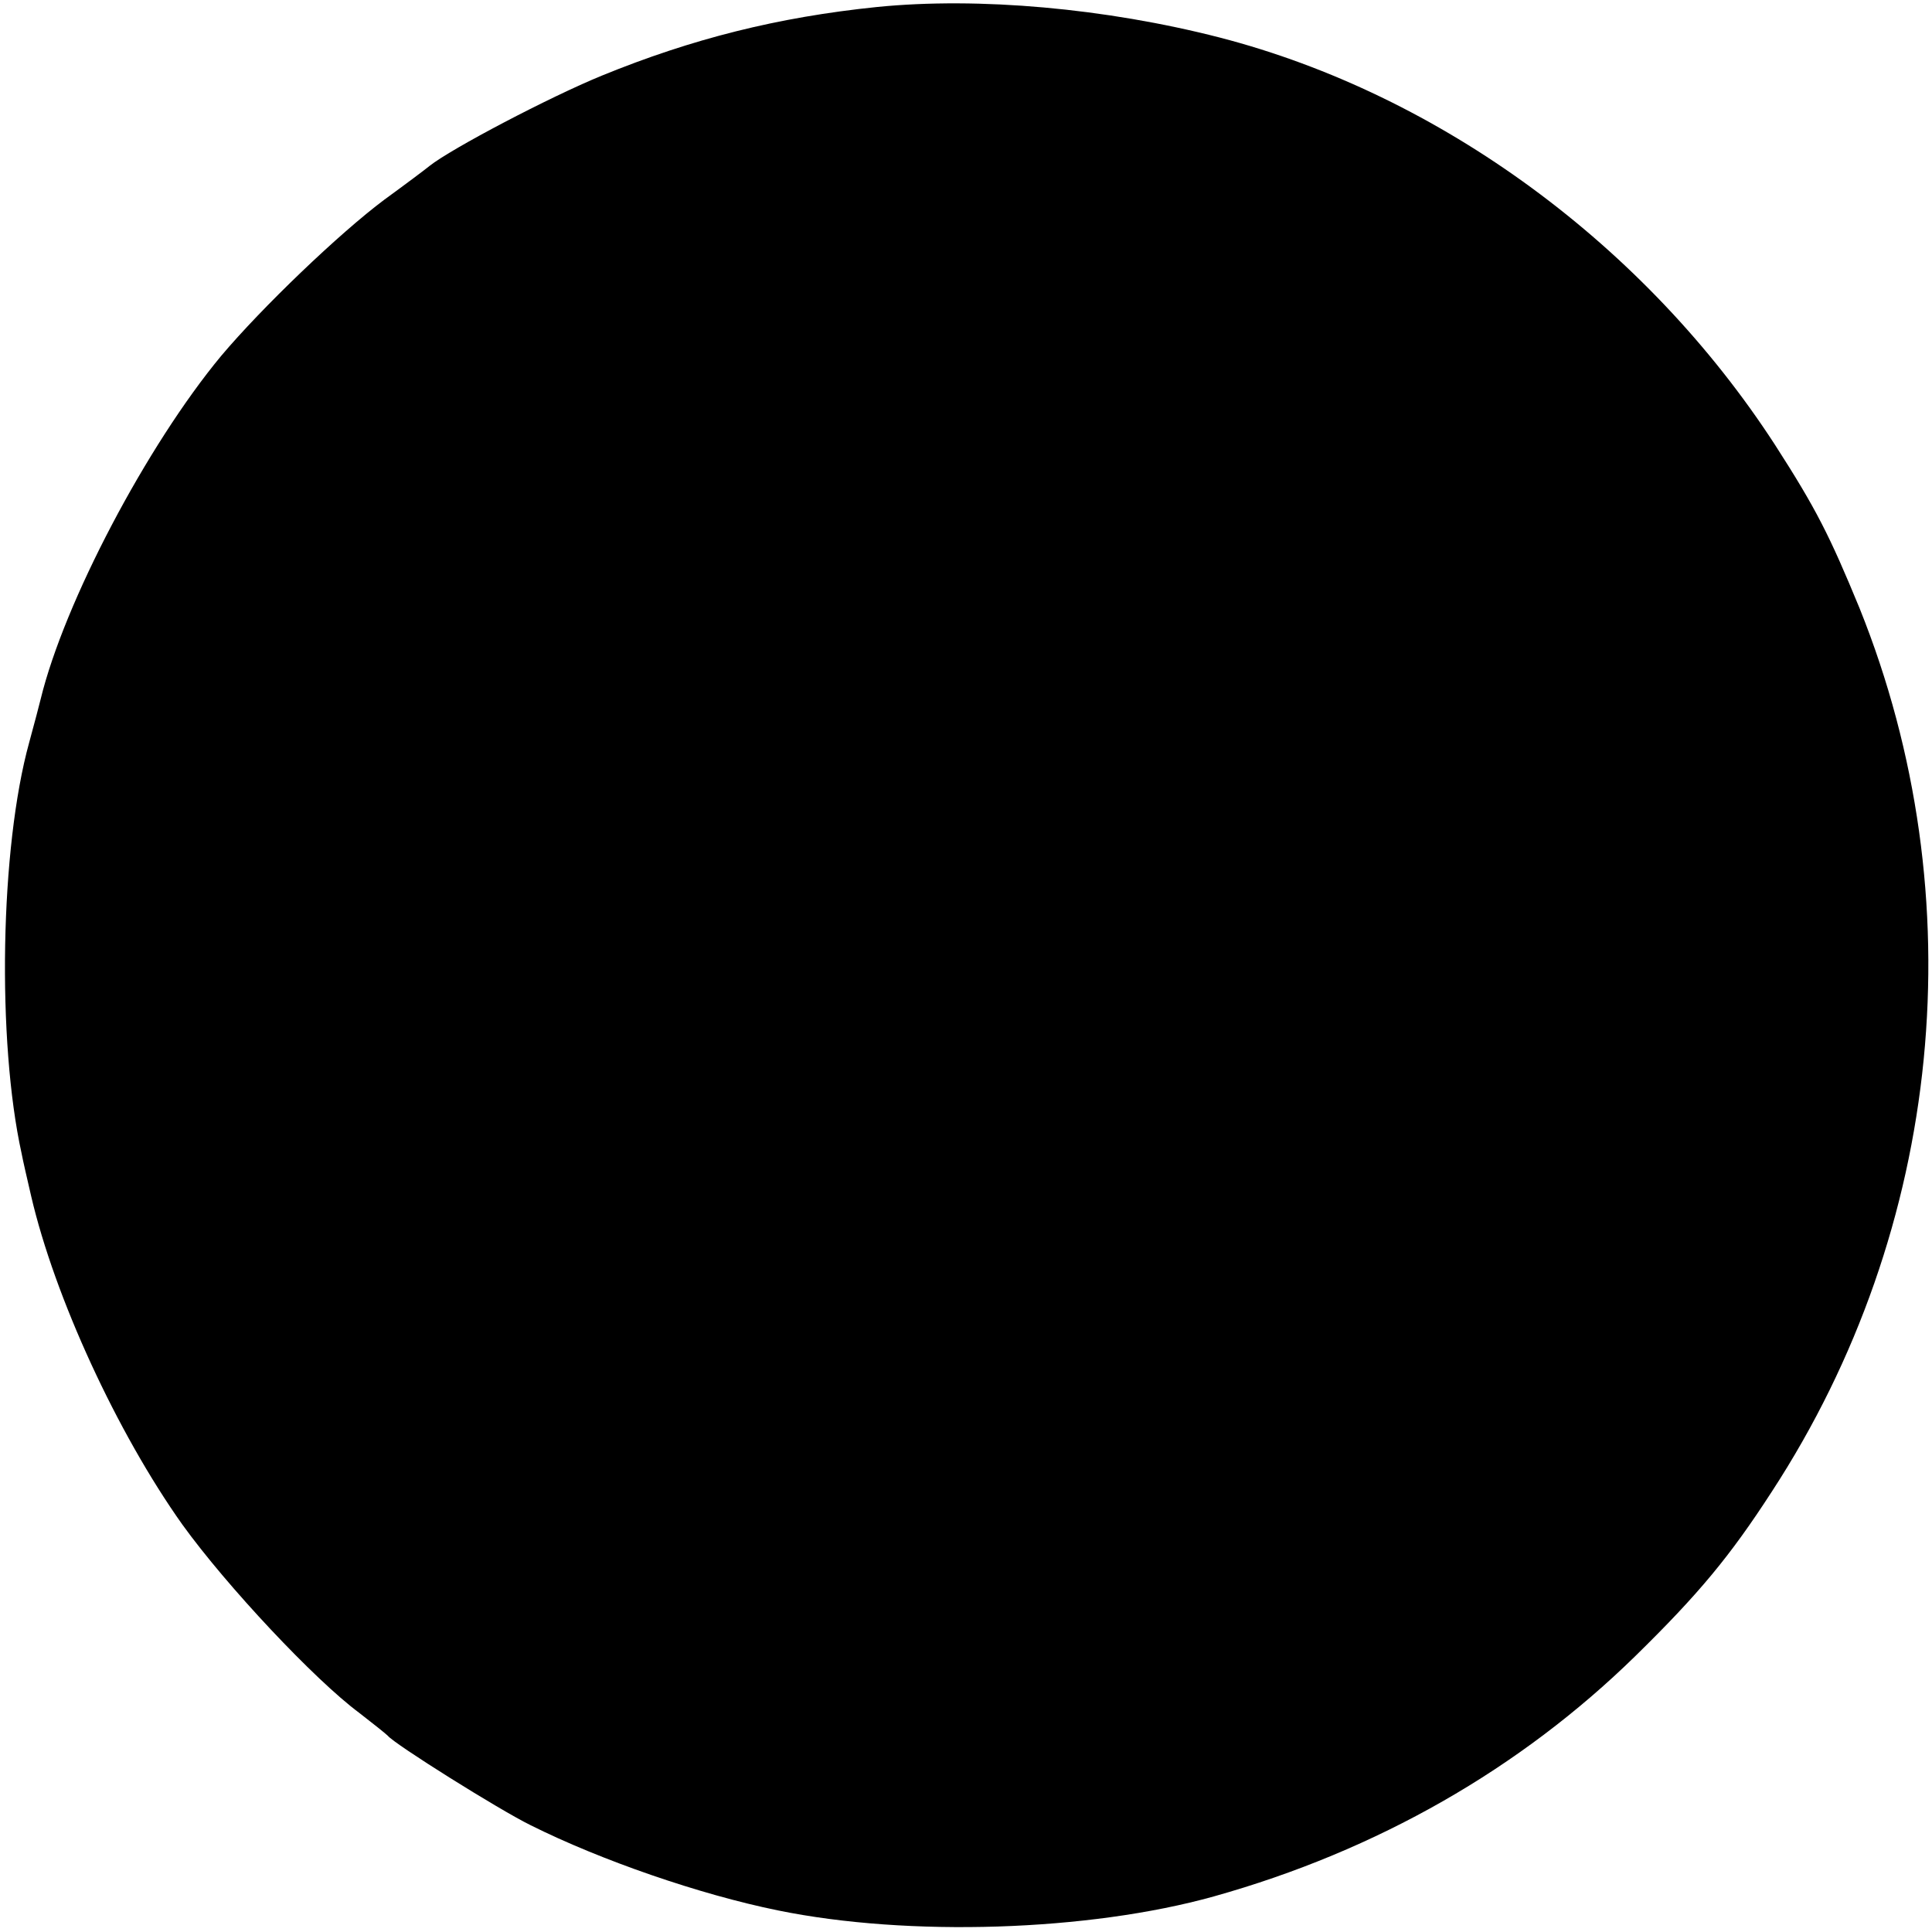 <?xml version="1.0" standalone="no"?>
<!DOCTYPE svg PUBLIC "-//W3C//DTD SVG 20010904//EN"
 "http://www.w3.org/TR/2001/REC-SVG-20010904/DTD/svg10.dtd">
<svg version="1.0" xmlns="http://www.w3.org/2000/svg"
 width="304pt" height="304pt" viewBox="0 0 304 304"
 preserveAspectRatio="xMidYMid meet">
<g transform="translate(0,304) scale(0.1,-0.1)"
fill="#000000" stroke="none">
<path d="M1380 3029 c-156 -16 -291 -50 -433 -108 -83 -34 -237 -115 -271
-142 -6 -5 -38 -29 -71 -53 -71 -53 -193 -170 -257 -246 -117 -141 -247 -388
-284 -540 -2 -8 -10 -39 -18 -68 -46 -166 -51 -470 -12 -647 2 -11 9 -41 15
-67 37 -159 135 -372 238 -517 70 -97 208 -244 278 -296 22 -17 42 -33 45 -36
10 -13 176 -117 225 -141 110 -55 266 -109 389 -134 205 -42 489 -33 686 22
257 72 482 201 663 378 100 98 149 157 215 259 270 414 321 935 138 1390 -47
114 -68 156 -133 257 -203 313 -526 551 -874 641 -179 46 -379 64 -539 48z"/>
</g>
</svg>
